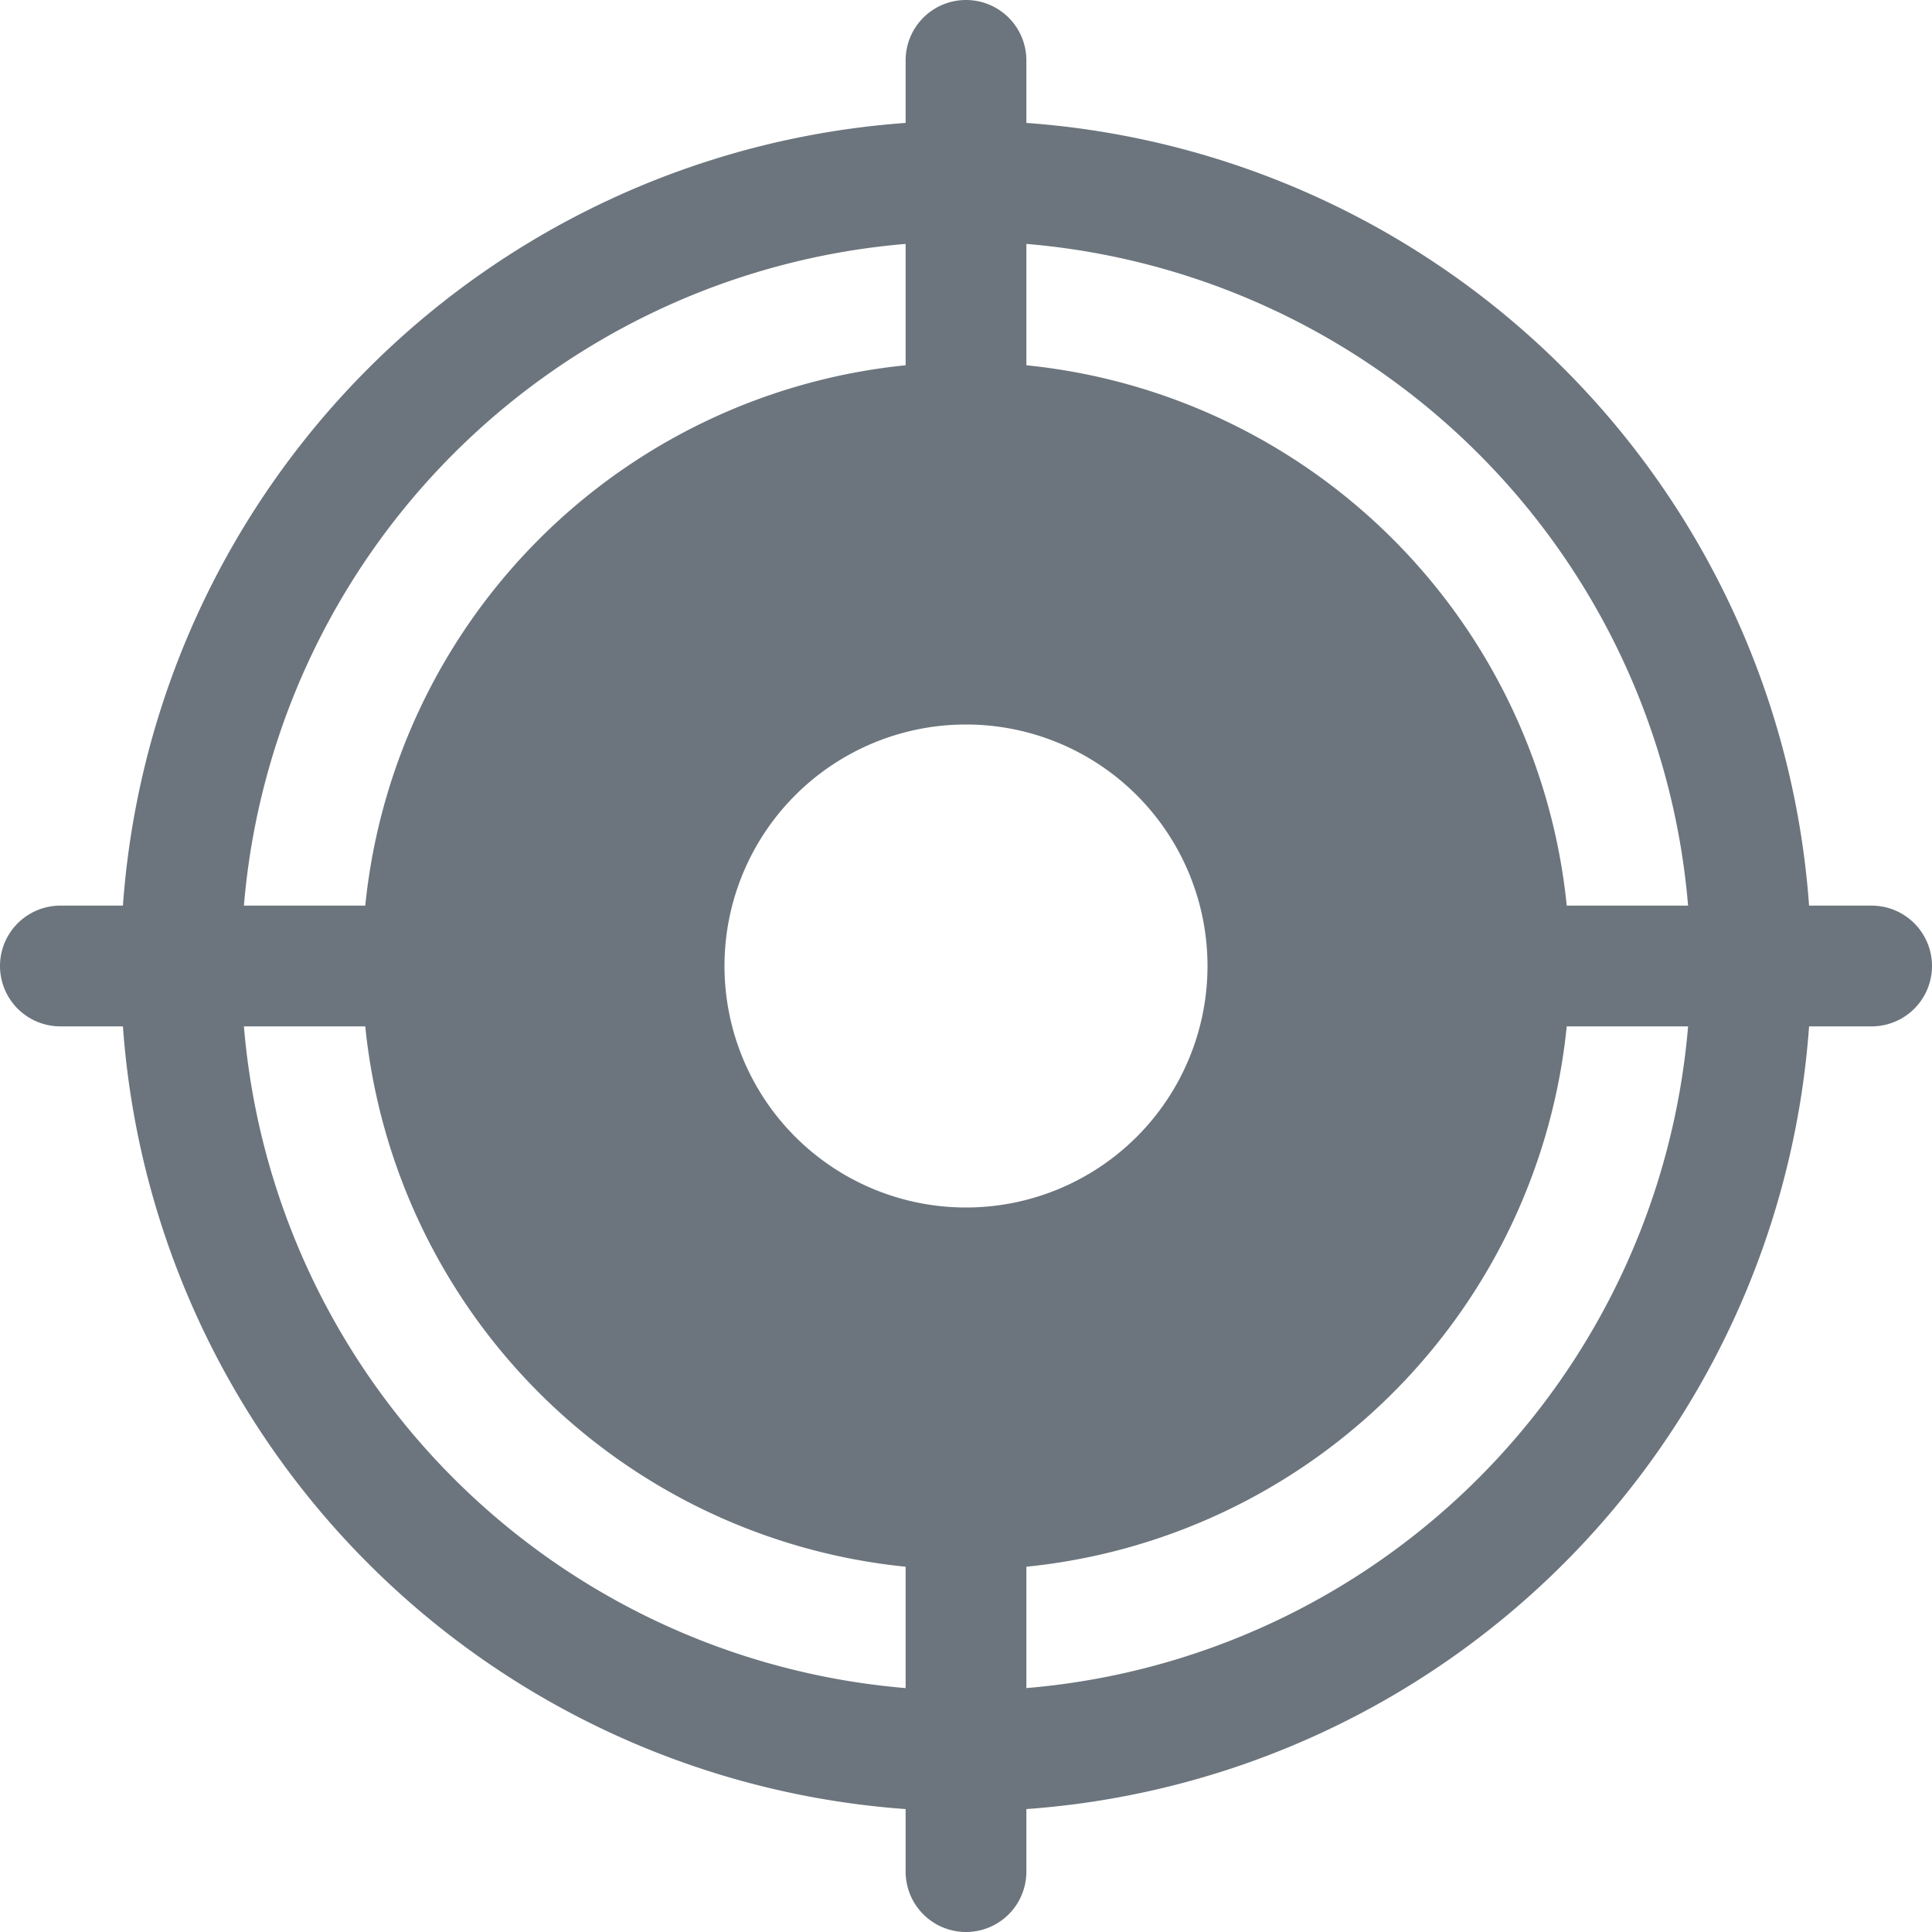<svg xmlns="http://www.w3.org/2000/svg" width="16" height="16" fill="#6c757d" class="bi bi-crosshair2" viewBox="0 0 16 16">
  <path
    d="M8 0a.5.5 0 0 1 .5.5v.518A7.001 7.001 0 0 1 14.982 7.5h.518a.5.5 0 0 1 0 1h-.518A7.001 7.001 0 0 1 8.5 14.982v.518a.5.5 0 0 1-1 0v-.518A7.001 7.001 0 0 1 1.018 8.5H.5a.5.5 0 0 1 0-1h.518A7.001 7.001 0 0 1 7.5 1.018V.5A.5.5 0 0 1 8 0Zm-.5 2.02A6.001 6.001 0 0 0 2.02 7.5h1.005A5.002 5.002 0 0 1 7.5 3.025V2.02Zm1 1.005A5.002 5.002 0 0 1 12.975 7.5h1.005A6.001 6.001 0 0 0 8.5 2.02v1.005ZM12.975 8.5A5.002 5.002 0 0 1 8.5 12.975v1.005a6.002 6.002 0 0 0 5.48-5.48h-1.005ZM7.5 12.975A5.002 5.002 0 0 1 3.025 8.5H2.02a6.001 6.001 0 0 0 5.48 5.48v-1.005ZM10 8a2 2 0 1 0-4 0 2 2 0 0 0 4 0Z"
  />
</svg>
